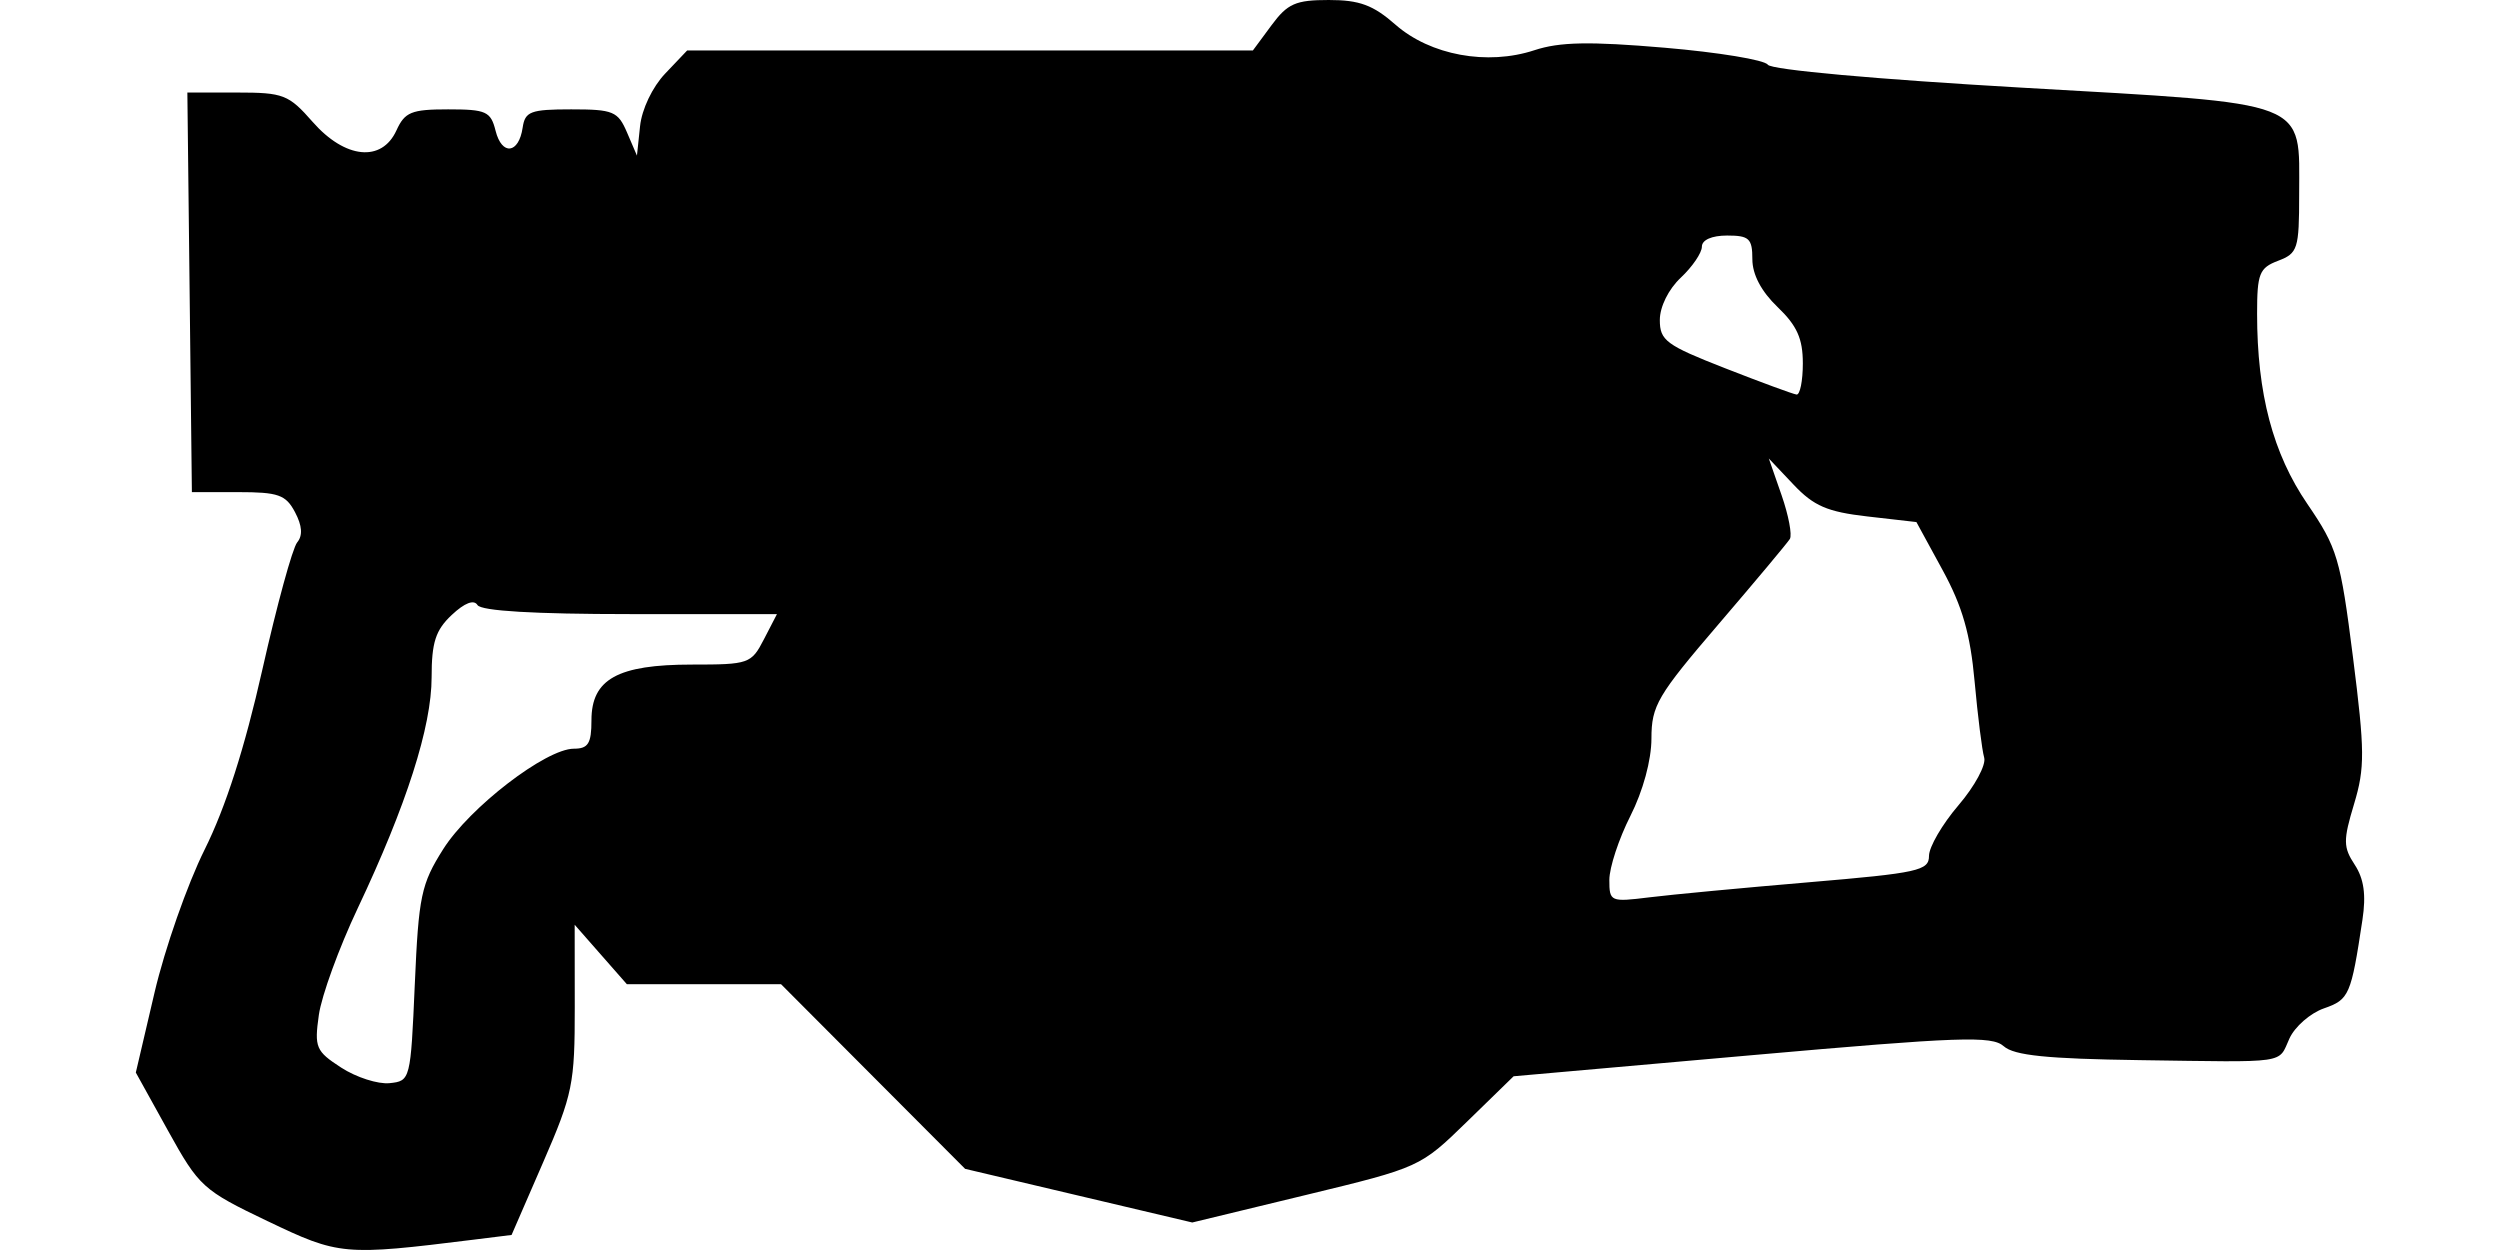 <svg xmlns="http://www.w3.org/2000/svg" width="180mm" height="90mm" viewBox="0 0 180 90"><path d="M19.266 87.924c-4.666-2.235-4.931-2.476-7.166-6.51l-2.321-4.19 1.346-5.753c.74-3.165 2.363-7.798 3.607-10.297 1.516-3.045 2.887-7.319 4.158-12.964 1.044-4.632 2.171-8.752 2.506-9.155.413-.498.363-1.198-.155-2.178-.663-1.255-1.201-1.444-4.094-1.444h-3.332l-.162-14.385-.163-14.385h3.583c3.336 0 3.71.145 5.443 2.12 2.332 2.655 4.974 2.92 6.028.605.603-1.321 1.076-1.514 3.72-1.514 2.74 0 3.067.147 3.417 1.54.453 1.809 1.671 1.668 1.95-.225.171-1.165.569-1.315 3.497-1.315 3.028 0 3.364.14 4.018 1.666l.714 1.665.224-2.12c.128-1.223.892-2.824 1.807-3.785l1.584-1.666h40.732l1.343-1.817C92.703.257 93.287 0 95.672 0c2.21 0 3.194.363 4.802 1.776 2.508 2.202 6.616 2.958 10.002 1.84 1.822-.6 3.96-.642 9.382-.18 3.862.329 7.203.88 7.424 1.223.236.366 7.819 1.05 18.27 1.651 20.982 1.206 19.988.822 19.988 7.703 0 3.91-.101 4.226-1.515 4.763-1.354.515-1.514.918-1.514 3.811 0 5.762 1.138 10.067 3.622 13.702 2.154 3.152 2.377 3.904 3.28 11.018.857 6.765.866 7.97.08 10.583-.79 2.622-.784 3.106.05 4.375.661 1.009.824 2.168.554 3.954-.82 5.444-.952 5.75-2.774 6.385-.978.34-2.095 1.316-2.482 2.166-.84 1.842.036 1.715-10.807 1.56-6.66-.095-9.02-.337-9.763-1-.856-.763-3.15-.682-18.135.644l-17.155 1.518-3.366 3.279c-3.357 3.268-3.392 3.284-11.569 5.263l-8.202 1.986-8.178-1.931-8.178-1.932-6.626-6.646-6.625-6.646h-11.1l-1.88-2.14-1.88-2.142.006 5.927c.006 5.525-.148 6.28-2.272 11.167l-2.277 5.24-2.726.339c-9.364 1.163-9.689 1.134-14.84-1.333zm10.6-17.059c.276-6.355.455-7.207 2.043-9.723 1.899-3.008 7.398-7.236 9.413-7.236 1.031 0 1.263-.376 1.263-2.05 0-2.96 1.89-4.007 7.231-4.007 4.105 0 4.277-.057 5.185-1.817l.94-1.817h-10.58c-6.892 0-10.719-.227-10.981-.651-.257-.416-.925-.16-1.853.711-1.166 1.095-1.45 1.974-1.45 4.482 0 3.564-1.807 9.212-5.33 16.657-1.34 2.832-2.595 6.28-2.79 7.664-.33 2.339-.217 2.606 1.61 3.79 1.082.702 2.649 1.204 3.482 1.119 1.498-.155 1.517-.23 1.817-7.122zm100.392-7.344c7.862-.666 8.63-.835 8.63-1.897 0-.64.957-2.283 2.125-3.648 1.169-1.365 2-2.907 1.848-3.427-.153-.52-.462-2.99-.69-5.489-.309-3.414-.88-5.403-2.3-8.007l-1.89-3.465-3.53-.404c-2.881-.33-3.859-.751-5.314-2.29l-1.783-1.884.918 2.638c.505 1.452.774 2.872.598 3.157-.176.284-2.49 3.05-5.141 6.144-4.396 5.129-4.822 5.855-4.825 8.22-.002 1.562-.606 3.784-1.517 5.582-.833 1.644-1.514 3.714-1.514 4.6 0 1.57.076 1.604 2.877 1.257 1.582-.196 6.76-.685 11.508-1.087zm-.454-37.363c0-1.776-.42-2.712-1.817-4.05-1.176-1.127-1.817-2.343-1.817-3.445 0-1.49-.23-1.704-1.818-1.704-1.105 0-1.817.315-1.817.803 0 .441-.681 1.443-1.514 2.226-.889.835-1.514 2.096-1.514 3.055 0 1.474.454 1.81 4.694 3.468 2.582 1.01 4.898 1.863 5.148 1.896.25.036.455-.98.455-2.25z"/></svg>